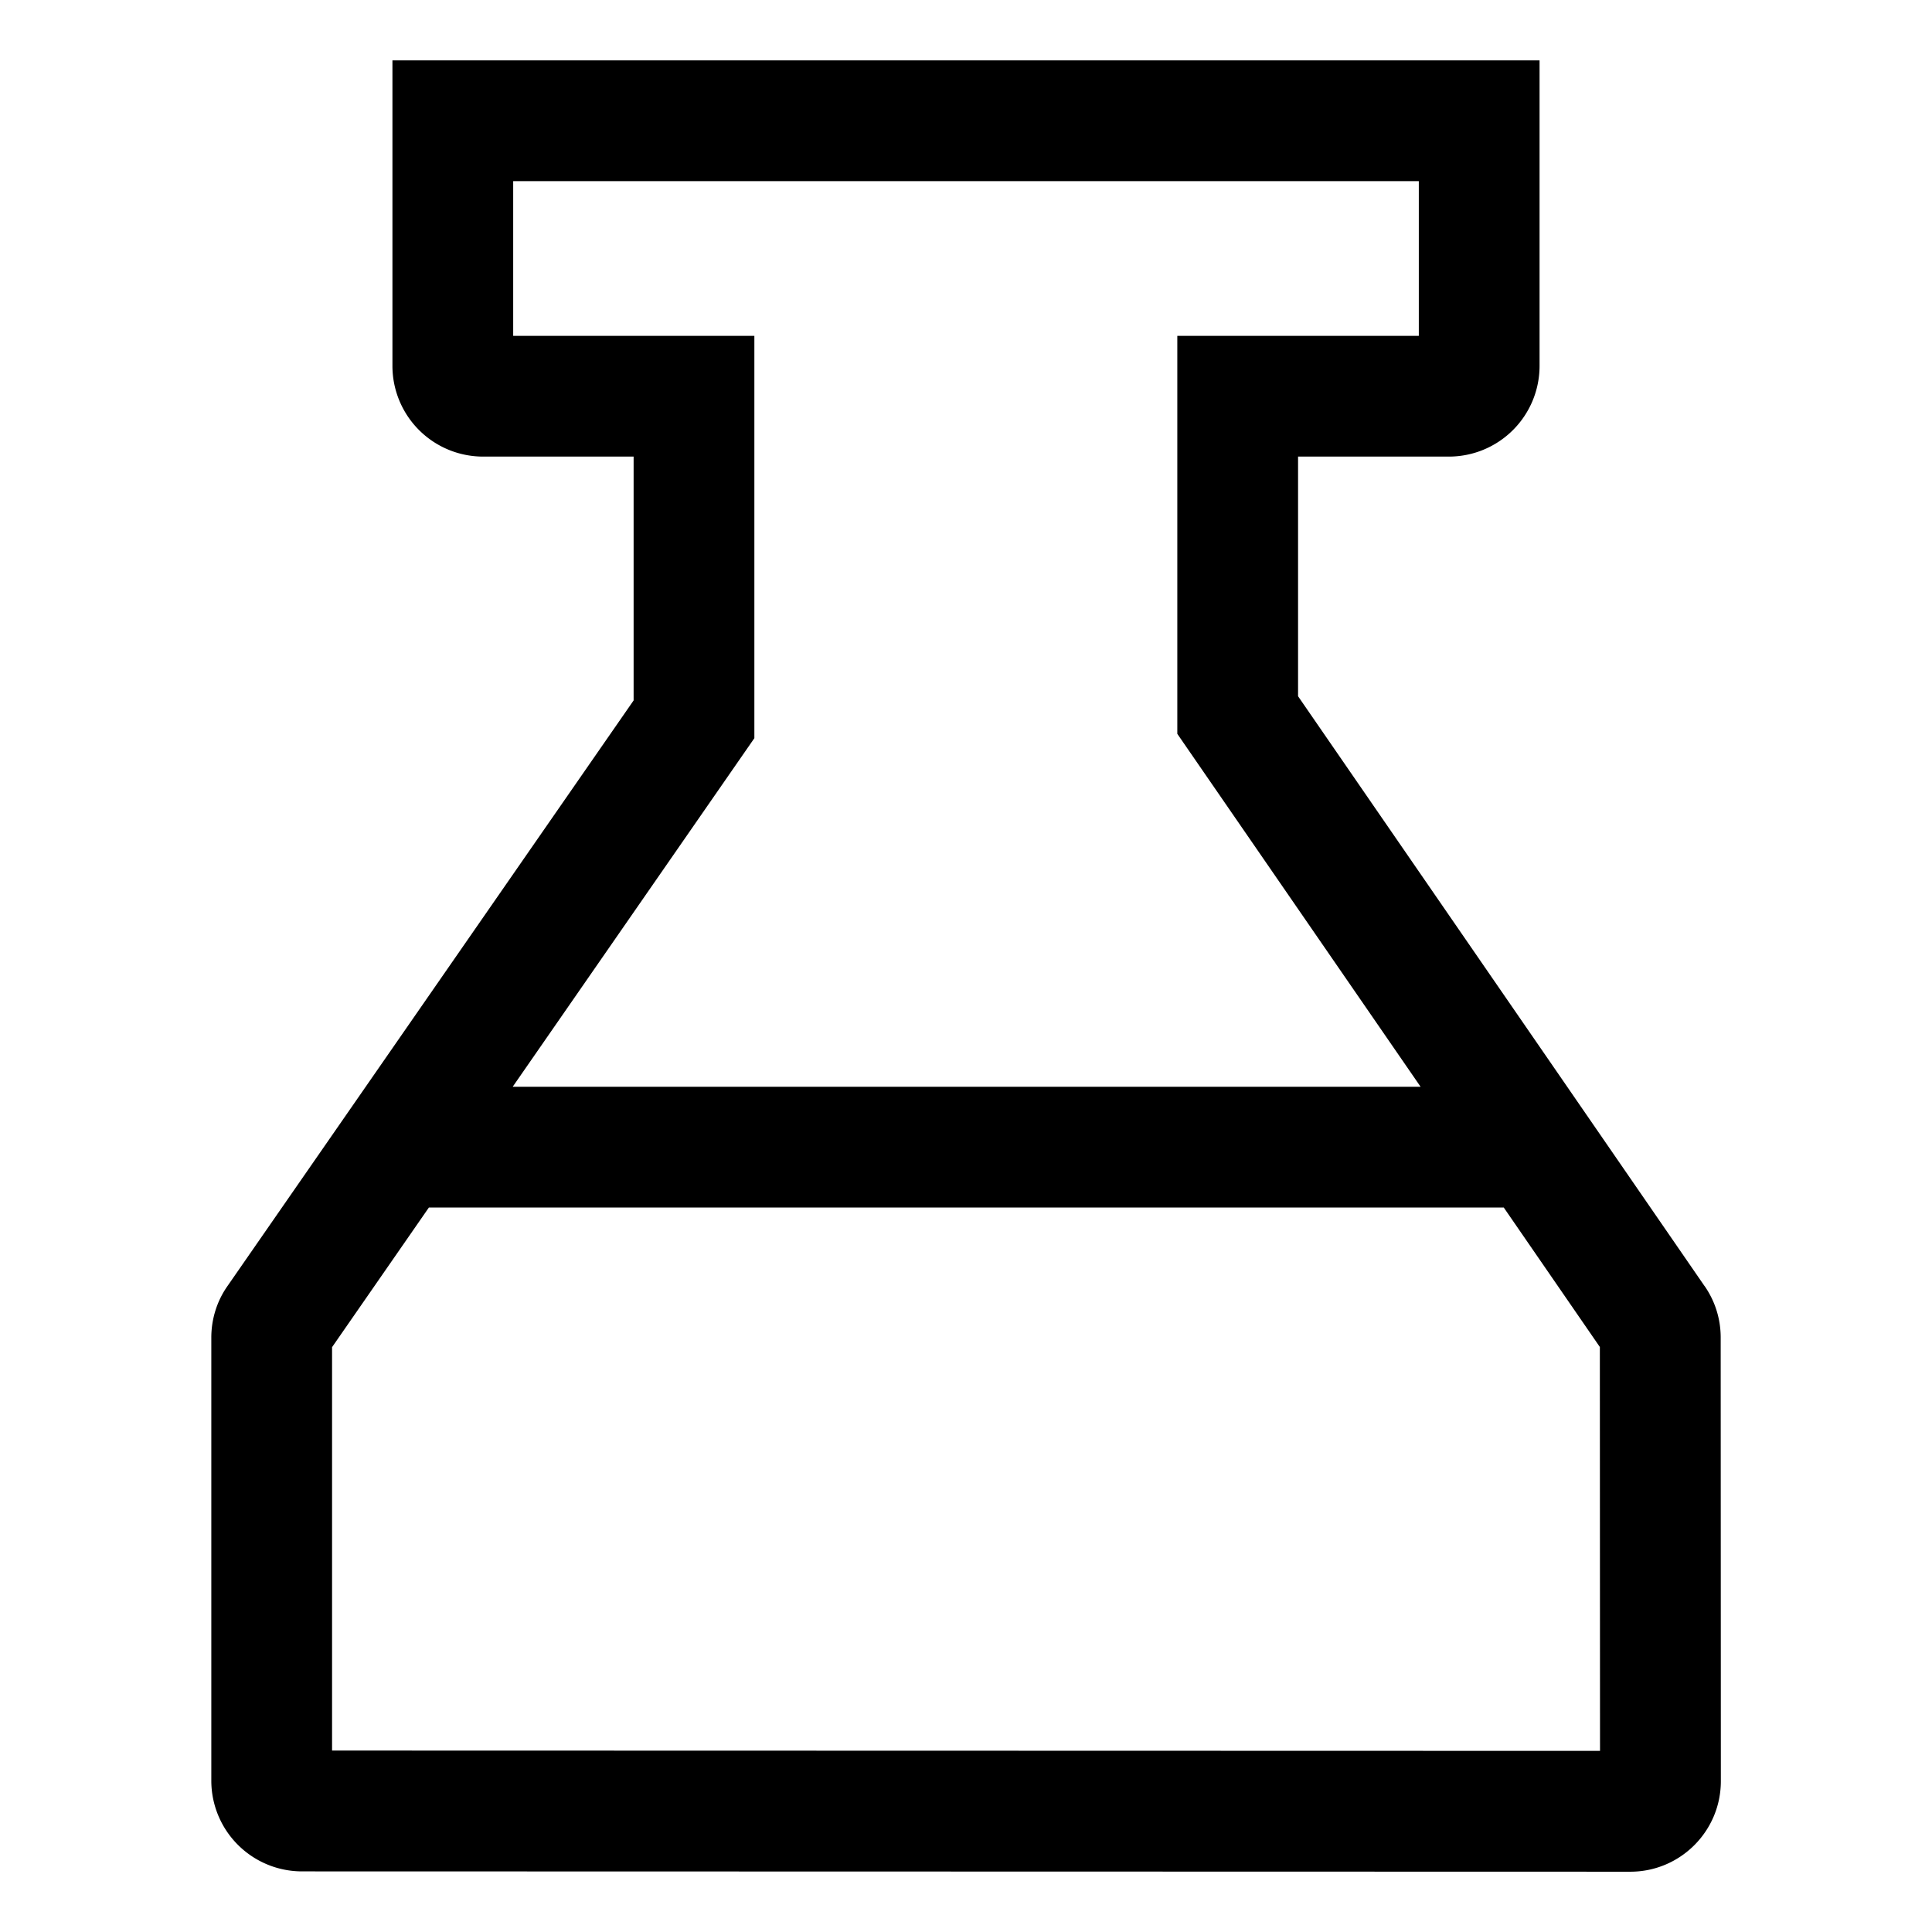 <svg xmlns="http://www.w3.org/2000/svg" viewBox="0 0 24 24"><path d="M21.375 16.616v-.001c0-.238-.074-.459-.201-.641l.002.004-5.051-7.329V5.672H18a1.127 1.127 0 001.125-1.125V.75H4.875v3.797A1.127 1.127 0 006 5.672h1.871v3.029l-5.046 7.276c-.125.178-.2.4-.2.639V22.122a1.127 1.127 0 001.125 1.125l16.502.004c.621 0 1.125-.504 1.125-1.125zM9.371 9.17V4.172H6.375V2.25h11.25v1.922h-3v4.944l3.022 4.384H6.369zM4.125 21.746v-5.011L5.328 15H18.68l1.194 1.733.002 5.017z"/></svg>